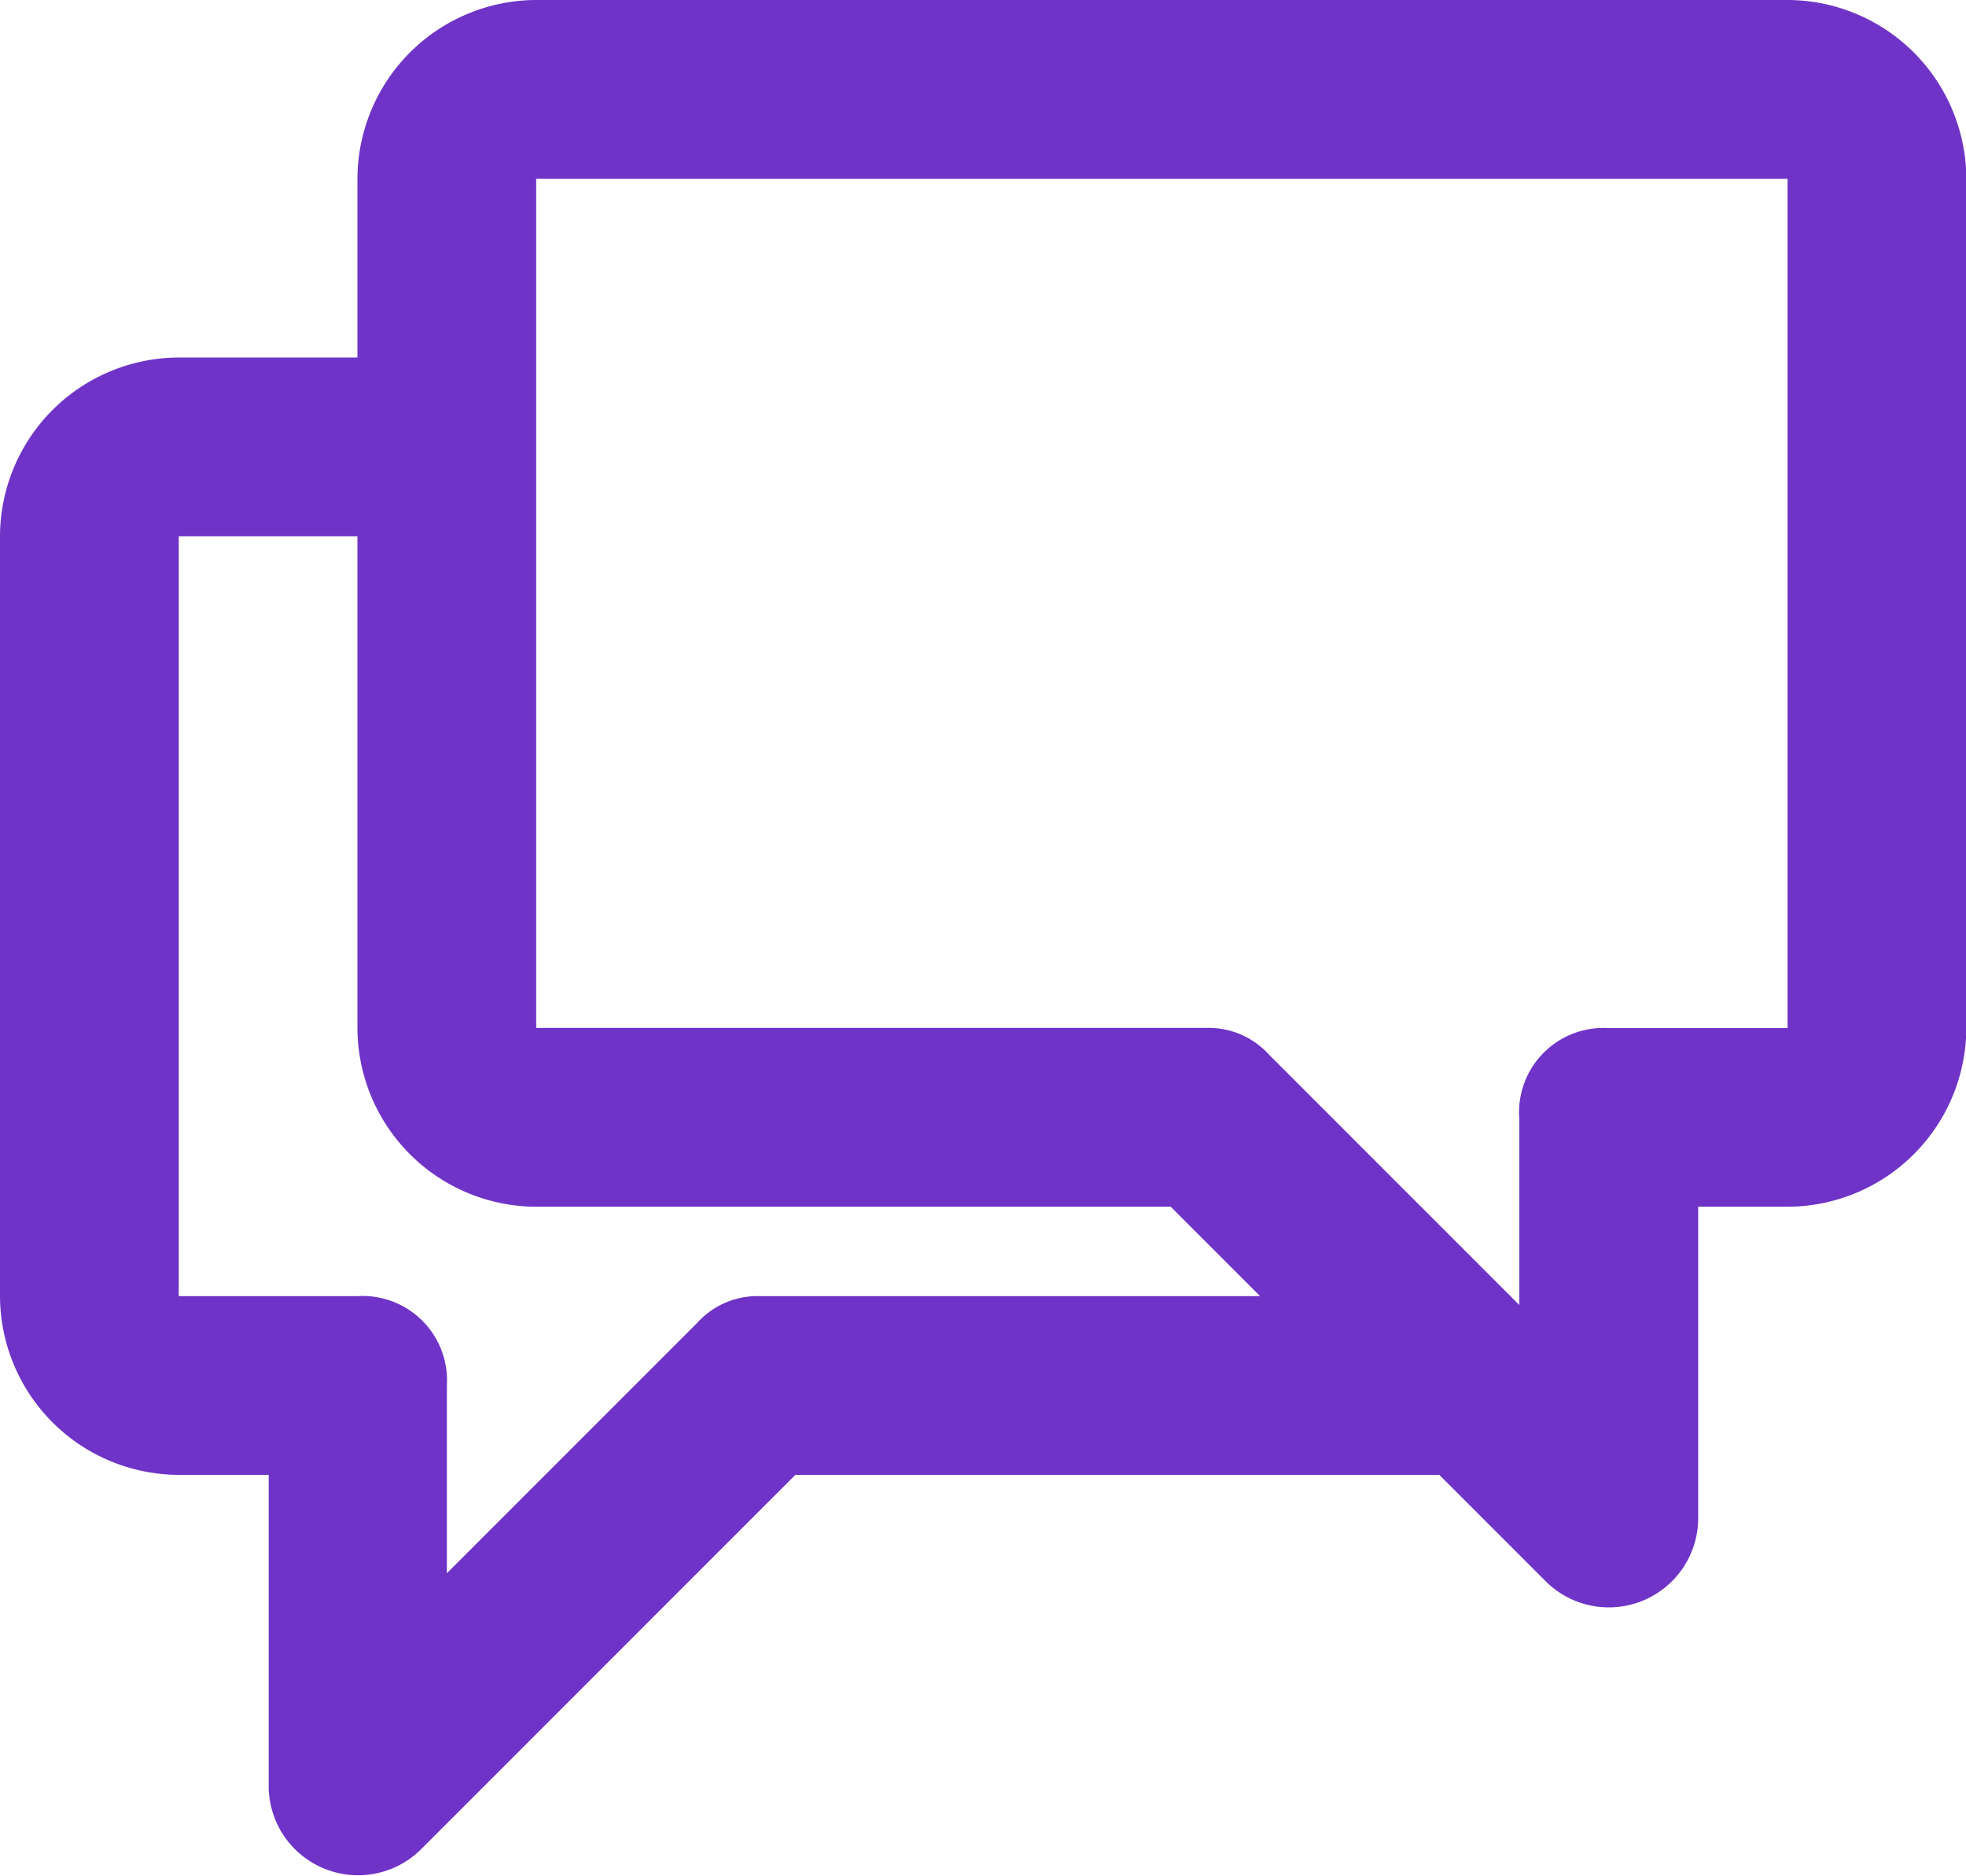 <svg xmlns="http://www.w3.org/2000/svg" width="24.636" height="23.5" viewBox="0 0 24.636 23.5">
  <path id="path" d="M6.979,6.979V4.74A2.246,2.246,0,0,1,9.219,2.5H24.9a2.246,2.246,0,0,1,2.24,2.24V15.378a2.246,2.246,0,0,1-2.24,2.24h-1.12v3.919a1.12,1.12,0,0,1-1.9.784l-1.344-1.344H12.467l-4.7,4.7a1.12,1.12,0,0,1-1.9-.784V20.977H4.74a2.246,2.246,0,0,1-2.24-2.24V9.219a2.246,2.246,0,0,1,2.24-2.24ZM21.537,16.5a1.058,1.058,0,0,1,1.12-1.12H24.9V4.74H9.219V15.378h8.4a1.017,1.017,0,0,1,.784.336l3.136,3.136V16.5ZM6.979,9.219H4.74v9.519h2.24a1.058,1.058,0,0,1,1.12,1.12v2.352l3.136-3.136a1.017,1.017,0,0,1,.784-.336H18.29l-1.12-1.12H9.219a2.246,2.246,0,0,1-2.24-2.24V9.219Z" transform="translate(-2.5 -2.5)" fill="#6f33c7"/>
</svg>
